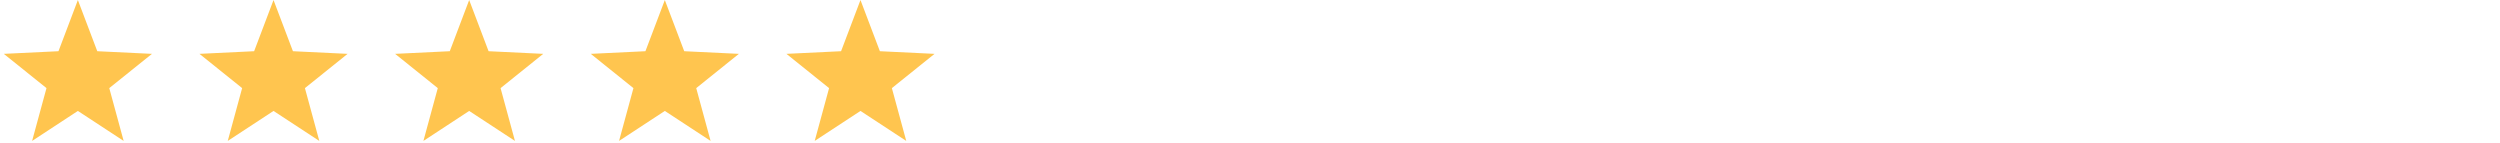 <svg width="315" height="18" viewBox="0 0 315 18" fill="none" xmlns="http://www.w3.org/2000/svg">
<g clip-path="url(#clip0_1_464)">
<path fill-rule="evenodd" clip-rule="evenodd" d="M9.812 13.977L4.045 17.756L5.857 11.103L0.48 6.785L7.368 6.453L9.812 0.005L12.257 6.453L19.145 6.785L13.768 11.103L15.58 17.756L9.812 13.977Z" fill="#FFC54F"/>
</g>
<g clip-path="url(#clip1_1_464)">
<path fill-rule="evenodd" clip-rule="evenodd" d="M34.464 13.977L28.697 17.756L30.509 11.103L25.132 6.785L32.02 6.453L34.464 0.005L36.909 6.453L43.797 6.785L38.42 11.103L40.232 17.756L34.464 13.977Z" fill="#FFC54F"/>
</g>
<g clip-path="url(#clip2_1_464)">
<path fill-rule="evenodd" clip-rule="evenodd" d="M59.116 13.977L53.349 17.756L55.161 11.103L49.784 6.785L56.672 6.453L59.116 0.005L61.561 6.453L68.448 6.785L63.072 11.103L64.884 17.756L59.116 13.977Z" fill="#FFC54F"/>
</g>
<g clip-path="url(#clip3_1_464)">
<path fill-rule="evenodd" clip-rule="evenodd" d="M83.768 13.977L78.001 17.756L79.813 11.103L74.436 6.785L81.324 6.453L83.768 0.005L86.213 6.453L93.1 6.785L87.724 11.103L89.536 17.756L83.768 13.977Z" fill="#FFC54F"/>
</g>
<g clip-path="url(#clip4_1_464)">
<path fill-rule="evenodd" clip-rule="evenodd" d="M108.42 13.977L102.652 17.756L104.465 11.103L99.088 6.785L105.975 6.453L108.42 0.005L110.865 6.453L117.752 6.785L112.376 11.103L114.188 17.756L108.42 13.977Z" fill="#FFC54F"/>
</g>
<defs>
<clipPath id="clip0_1_464">
<rect width="19.625" height="17.99" fill="white" transform="translate(0 0.005)"/>
</clipPath>
<clipPath id="clip1_1_464">
<rect width="19.625" height="17.99" fill="white" transform="translate(24.652 0.005)"/>
</clipPath>
<clipPath id="clip2_1_464">
<rect width="19.625" height="17.99" fill="white" transform="translate(49.304 0.005)"/>
</clipPath>
<clipPath id="clip3_1_464">
<rect width="19.625" height="17.99" fill="white" transform="translate(73.956 0.005)"/>
</clipPath>
<clipPath id="clip4_1_464">
<rect width="19.625" height="17.99" fill="white" transform="translate(98.608 0.005)"/>
</clipPath>
</defs>
</svg>
